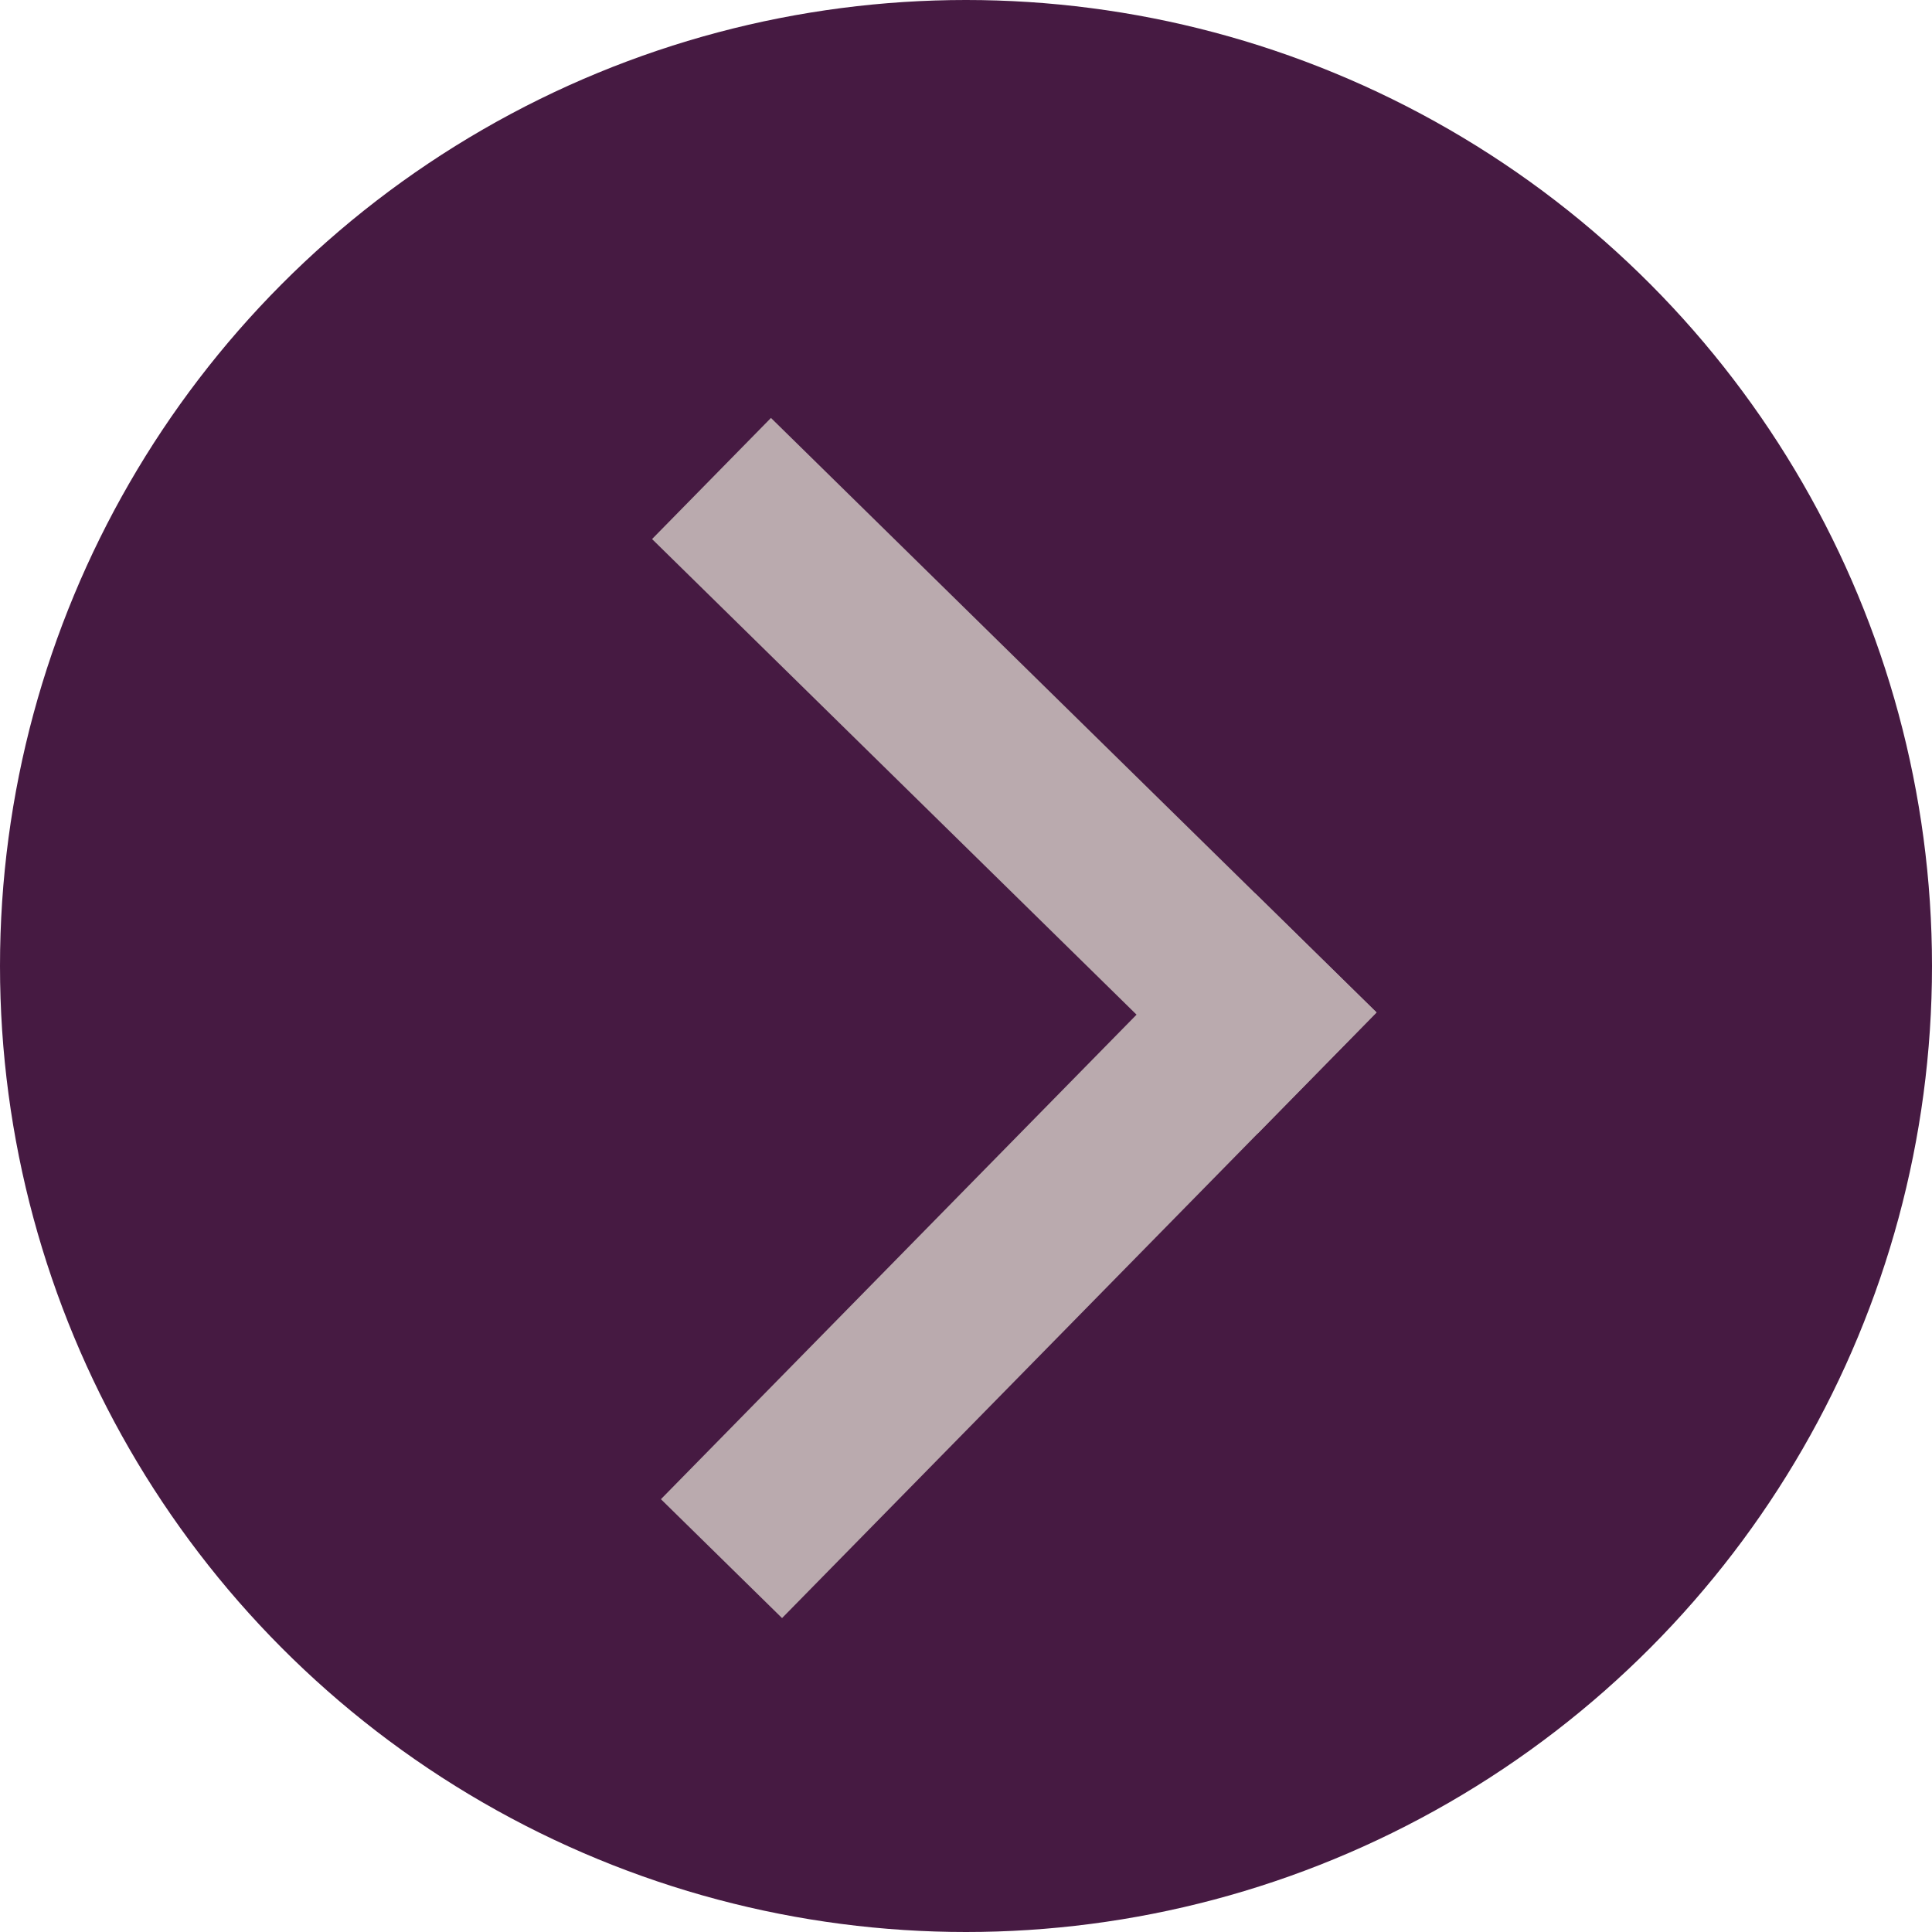 <svg width="55" height="55" viewBox="0 0 55 55" fill="none" xmlns="http://www.w3.org/2000/svg">
<circle cx="27.5" cy="27.5" r="27.5" transform="rotate(-180 27.5 27.5)" fill="#461A42"/>
<rect x="39.188" y="28.822" width="4.832" height="24.159" transform="rotate(134.47 39.188 28.822)" fill="#BAAAAE"/>
<rect x="35.739" y="25.438" width="4.832" height="24.159" transform="rotate(44.469 35.739 25.438)" fill="#BAAAAE"/>
</svg>

